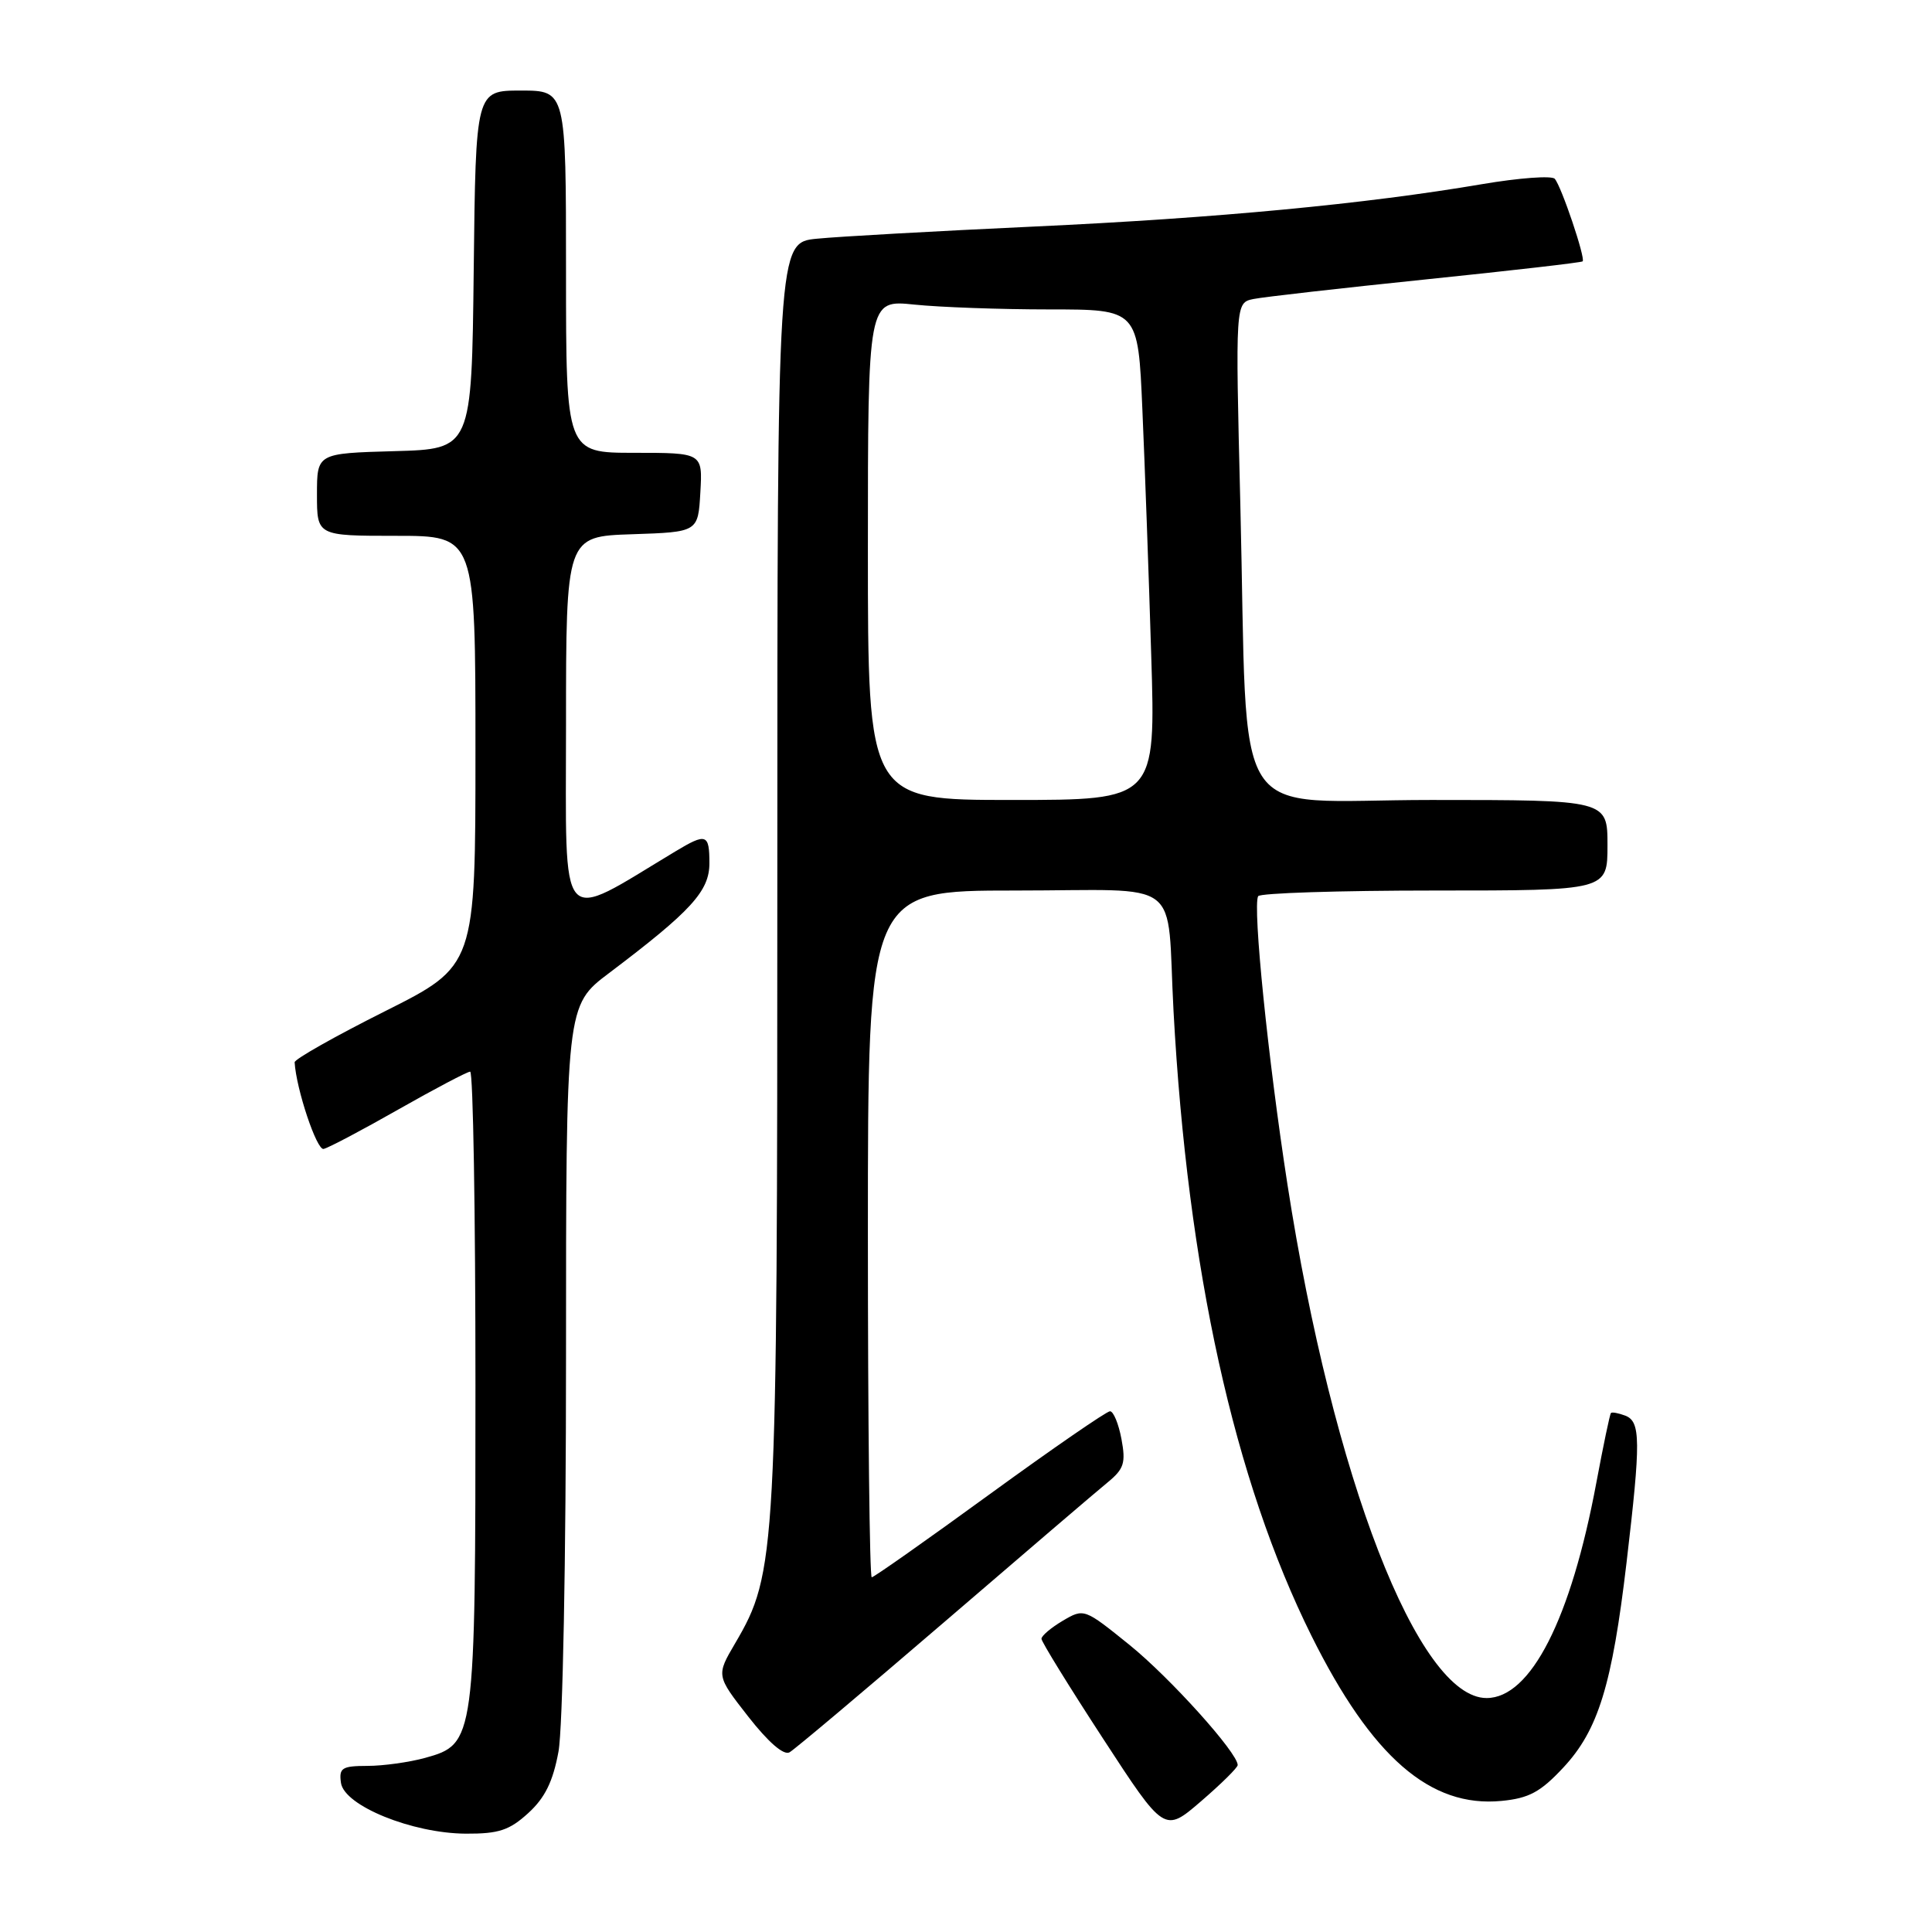 <?xml version="1.0" encoding="UTF-8" standalone="no"?>
<!DOCTYPE svg PUBLIC "-//W3C//DTD SVG 1.1//EN" "http://www.w3.org/Graphics/SVG/1.1/DTD/svg11.dtd" >
<svg xmlns="http://www.w3.org/2000/svg" xmlns:xlink="http://www.w3.org/1999/xlink" version="1.1" viewBox="0 0 256 256">
 <g >
 <path fill="currentColor"
d=" M 69.99 240.25 C 72.21 238.23 73.27 236.07 74.00 232.11 C 74.57 229.03 75.00 206.72 75.00 179.98 C 75.00 133.24 75.00 133.24 80.70 128.94 C 91.60 120.71 94.00 118.08 94.00 114.38 C 94.00 110.49 93.59 110.35 89.50 112.81 C 73.78 122.26 75.00 123.67 75.00 96.11 C 75.00 71.08 75.00 71.08 83.75 70.79 C 92.50 70.50 92.50 70.50 92.80 65.25 C 93.10 60.00 93.10 60.00 84.05 60.00 C 75.00 60.00 75.00 60.00 75.00 36.00 C 75.00 12.00 75.00 12.00 69.02 12.00 C 63.04 12.00 63.04 12.00 62.77 35.75 C 62.50 59.50 62.50 59.50 52.25 59.78 C 42.00 60.07 42.00 60.07 42.00 65.53 C 42.00 71.00 42.00 71.00 52.50 71.00 C 63.00 71.00 63.00 71.00 63.00 99.49 C 63.00 127.98 63.00 127.98 51.00 134.00 C 44.40 137.31 39.02 140.35 39.04 140.76 C 39.25 144.31 41.97 152.45 42.88 152.24 C 43.52 152.10 47.99 149.74 52.82 146.99 C 57.65 144.25 61.92 142.00 62.30 142.00 C 62.69 142.00 63.00 160.69 63.00 183.53 C 63.00 230.69 62.95 231.09 56.33 232.93 C 54.22 233.51 50.78 233.99 48.68 233.99 C 45.30 234.00 44.90 234.26 45.18 236.24 C 45.61 239.27 54.62 242.93 61.73 242.97 C 66.07 242.99 67.49 242.53 69.99 240.25 Z  M 164.00 233.88 C 164.00 232.26 155.07 222.34 149.69 217.98 C 143.67 213.12 143.64 213.10 140.82 214.76 C 139.27 215.68 138.00 216.75 138.00 217.15 C 138.00 217.54 141.67 223.49 146.15 230.36 C 154.29 242.86 154.29 242.86 159.14 238.68 C 161.81 236.38 164.00 234.22 164.00 233.88 Z  M 207.14 234.22 C 211.78 229.25 213.61 223.29 215.53 207.01 C 217.43 190.88 217.40 188.37 215.36 187.58 C 214.45 187.24 213.60 187.08 213.46 187.23 C 213.31 187.38 212.45 191.52 211.53 196.43 C 208.16 214.53 202.83 225.00 196.98 225.00 C 187.93 225.00 176.62 195.82 170.59 156.92 C 168.02 140.33 165.97 120.13 166.71 118.75 C 166.94 118.34 177.44 118.00 190.06 118.00 C 213.00 118.00 213.00 118.00 213.00 112.00 C 213.00 106.00 213.00 106.00 189.64 106.00 C 162.46 106.00 165.43 110.59 164.35 66.81 C 163.69 40.12 163.69 40.12 166.09 39.62 C 167.42 39.35 177.71 38.18 188.96 37.02 C 200.21 35.86 209.55 34.79 209.71 34.63 C 210.11 34.22 206.89 24.67 206.01 23.69 C 205.61 23.25 201.29 23.57 196.39 24.40 C 180.94 27.03 161.26 28.90 137.00 30.02 C 124.07 30.62 111.14 31.34 108.25 31.63 C 103.00 32.14 103.00 32.14 103.00 115.51 C 103.00 206.18 102.88 208.41 97.42 217.73 C 94.90 222.02 94.90 222.02 99.14 227.45 C 101.80 230.85 103.84 232.63 104.62 232.19 C 105.29 231.81 114.48 224.07 125.04 215.00 C 135.59 205.93 145.36 197.57 146.76 196.43 C 148.94 194.64 149.19 193.85 148.60 190.68 C 148.22 188.66 147.54 187.00 147.08 187.00 C 146.63 187.00 139.45 191.95 131.13 198.00 C 122.82 204.05 115.79 209.00 115.51 209.00 C 115.23 209.00 115.00 188.53 115.00 163.50 C 115.00 118.00 115.00 118.00 134.48 118.00 C 157.20 118.00 154.53 115.97 155.50 134.00 C 157.36 168.18 163.53 196.14 173.78 216.76 C 181.78 232.83 189.52 239.55 198.96 238.63 C 202.59 238.28 204.12 237.46 207.14 234.22 Z  M 115.00 72.86 C 115.00 39.72 115.00 39.72 121.15 40.36 C 124.53 40.71 132.58 41.00 139.04 41.00 C 150.80 41.00 150.80 41.00 151.37 54.25 C 151.69 61.54 152.22 76.16 152.54 86.75 C 153.14 106.00 153.14 106.00 134.07 106.00 C 115.00 106.00 115.00 106.00 115.00 72.86 Z "/>
</g>
</svg>